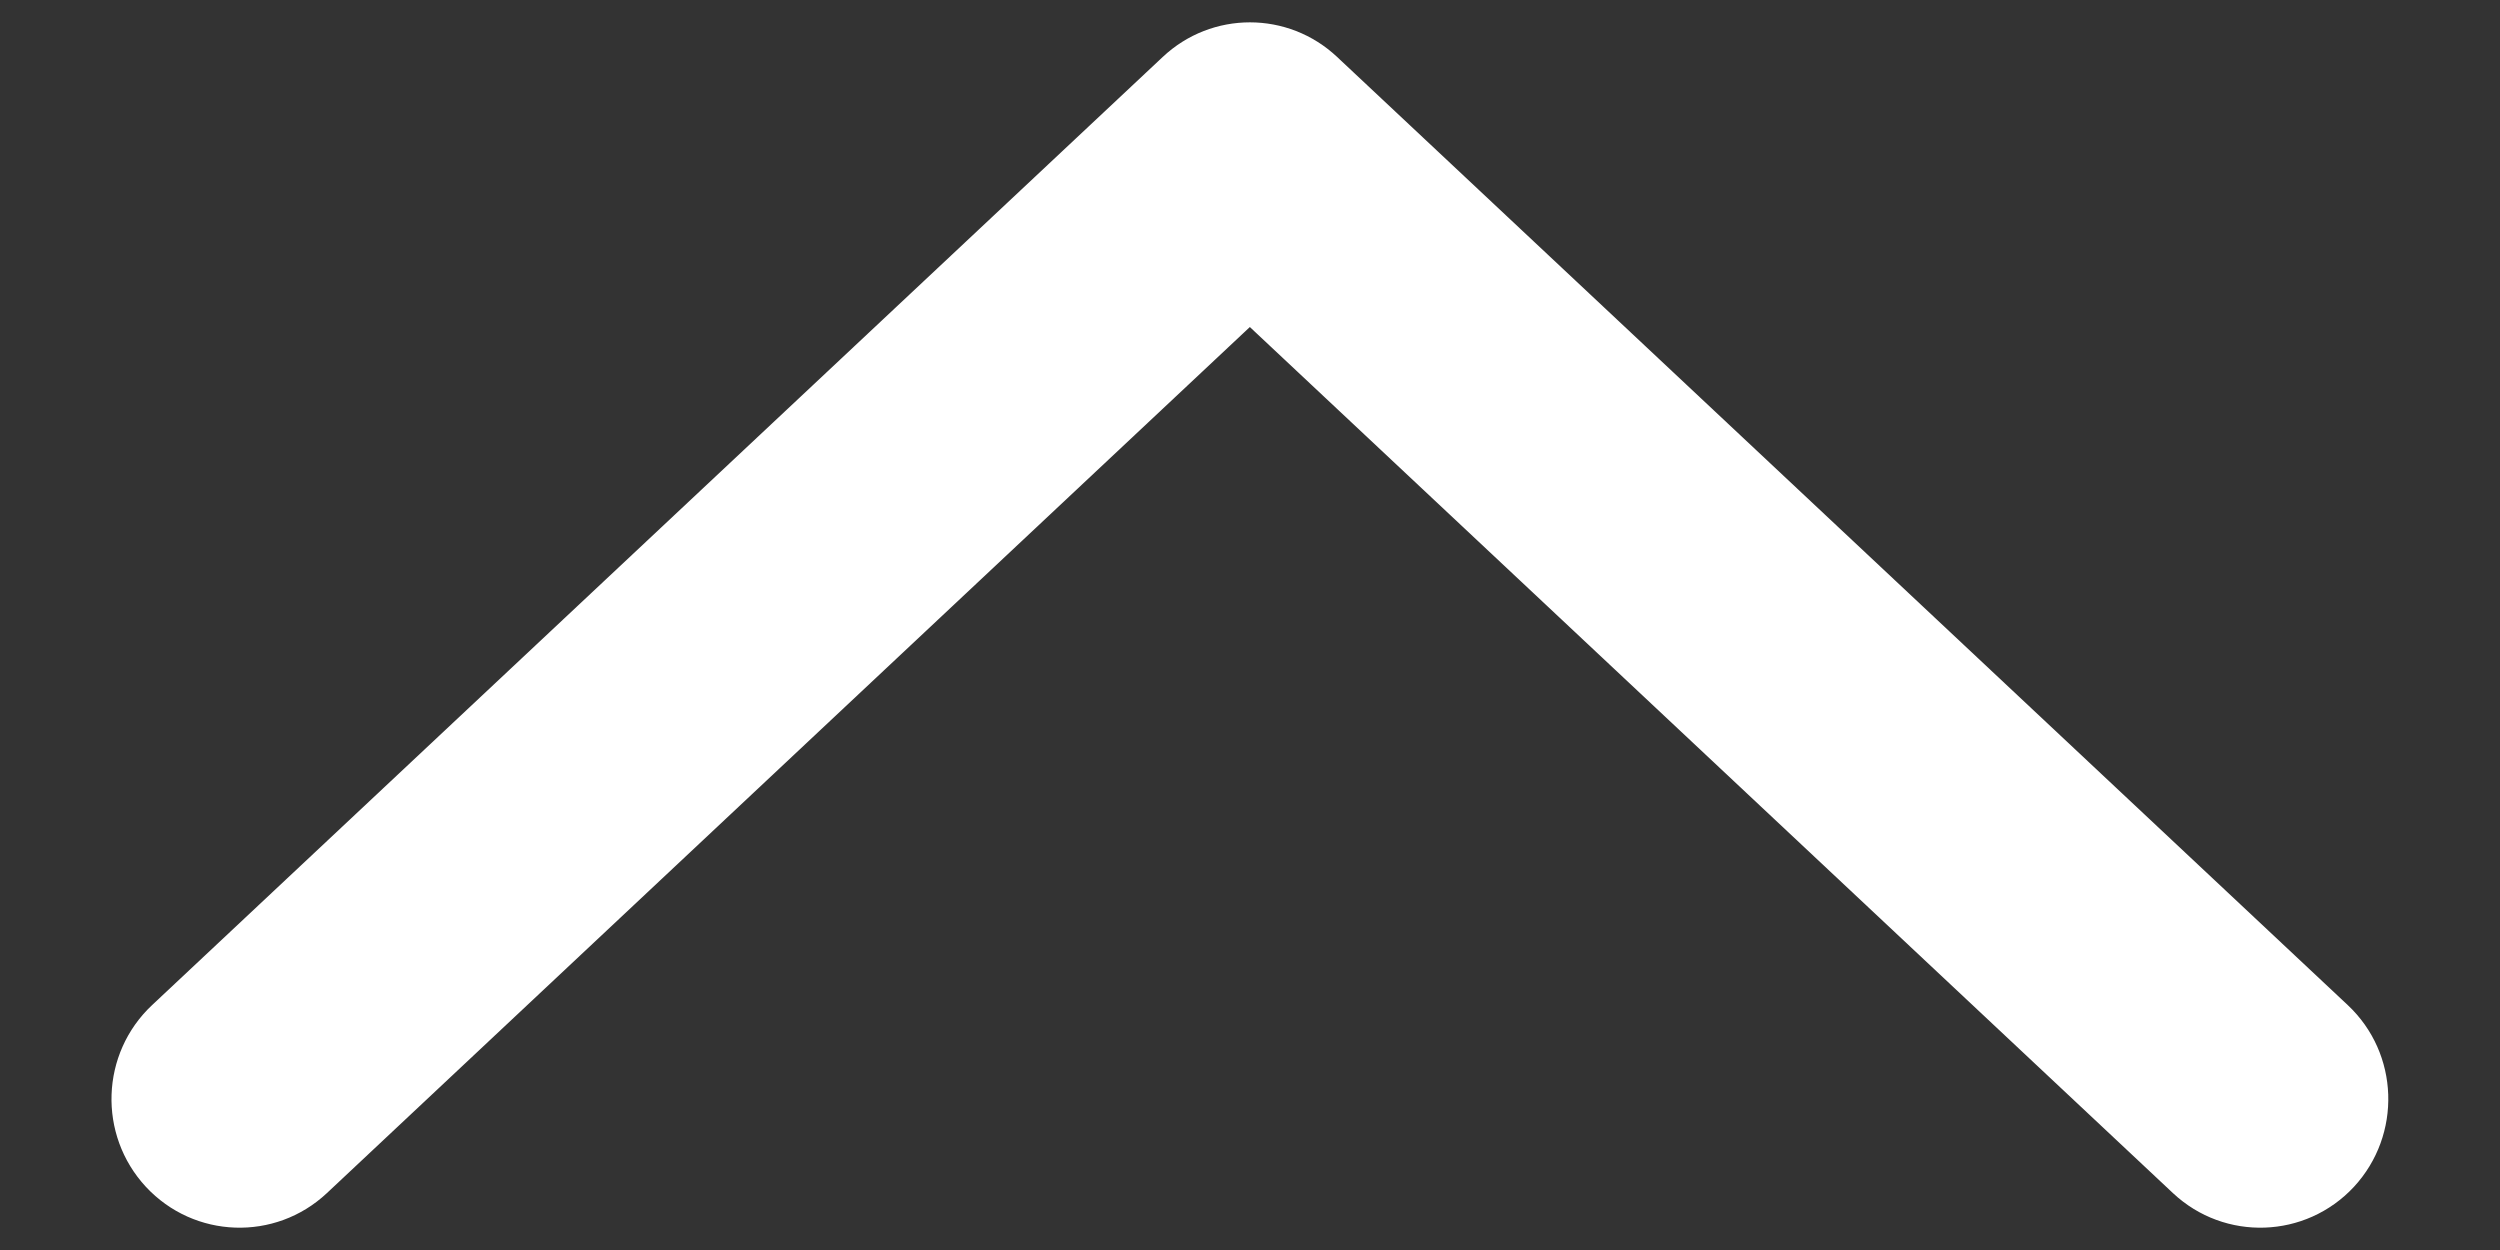 <svg width="16" height="8" viewBox="0 0 16 8" fill="none" xmlns="http://www.w3.org/2000/svg">
<rect x="0" y="0" width="16" height="8" fill="#333333" stroke="none"/>
<path fill-rule="evenodd" clip-rule="evenodd" d="M2.092 7.636C1.761 7.946 1.243 7.928 0.934 7.596C0.625 7.263 0.643 6.742 0.974 6.432L7.441 0.365C7.755 0.069 8.244 0.069 8.558 0.365L15.025 6.432C15.356 6.742 15.373 7.263 15.065 7.596C14.756 7.928 14.238 7.946 13.907 7.636L7.999 2.093L2.092 7.636Z" fill="white"/>
</svg>
